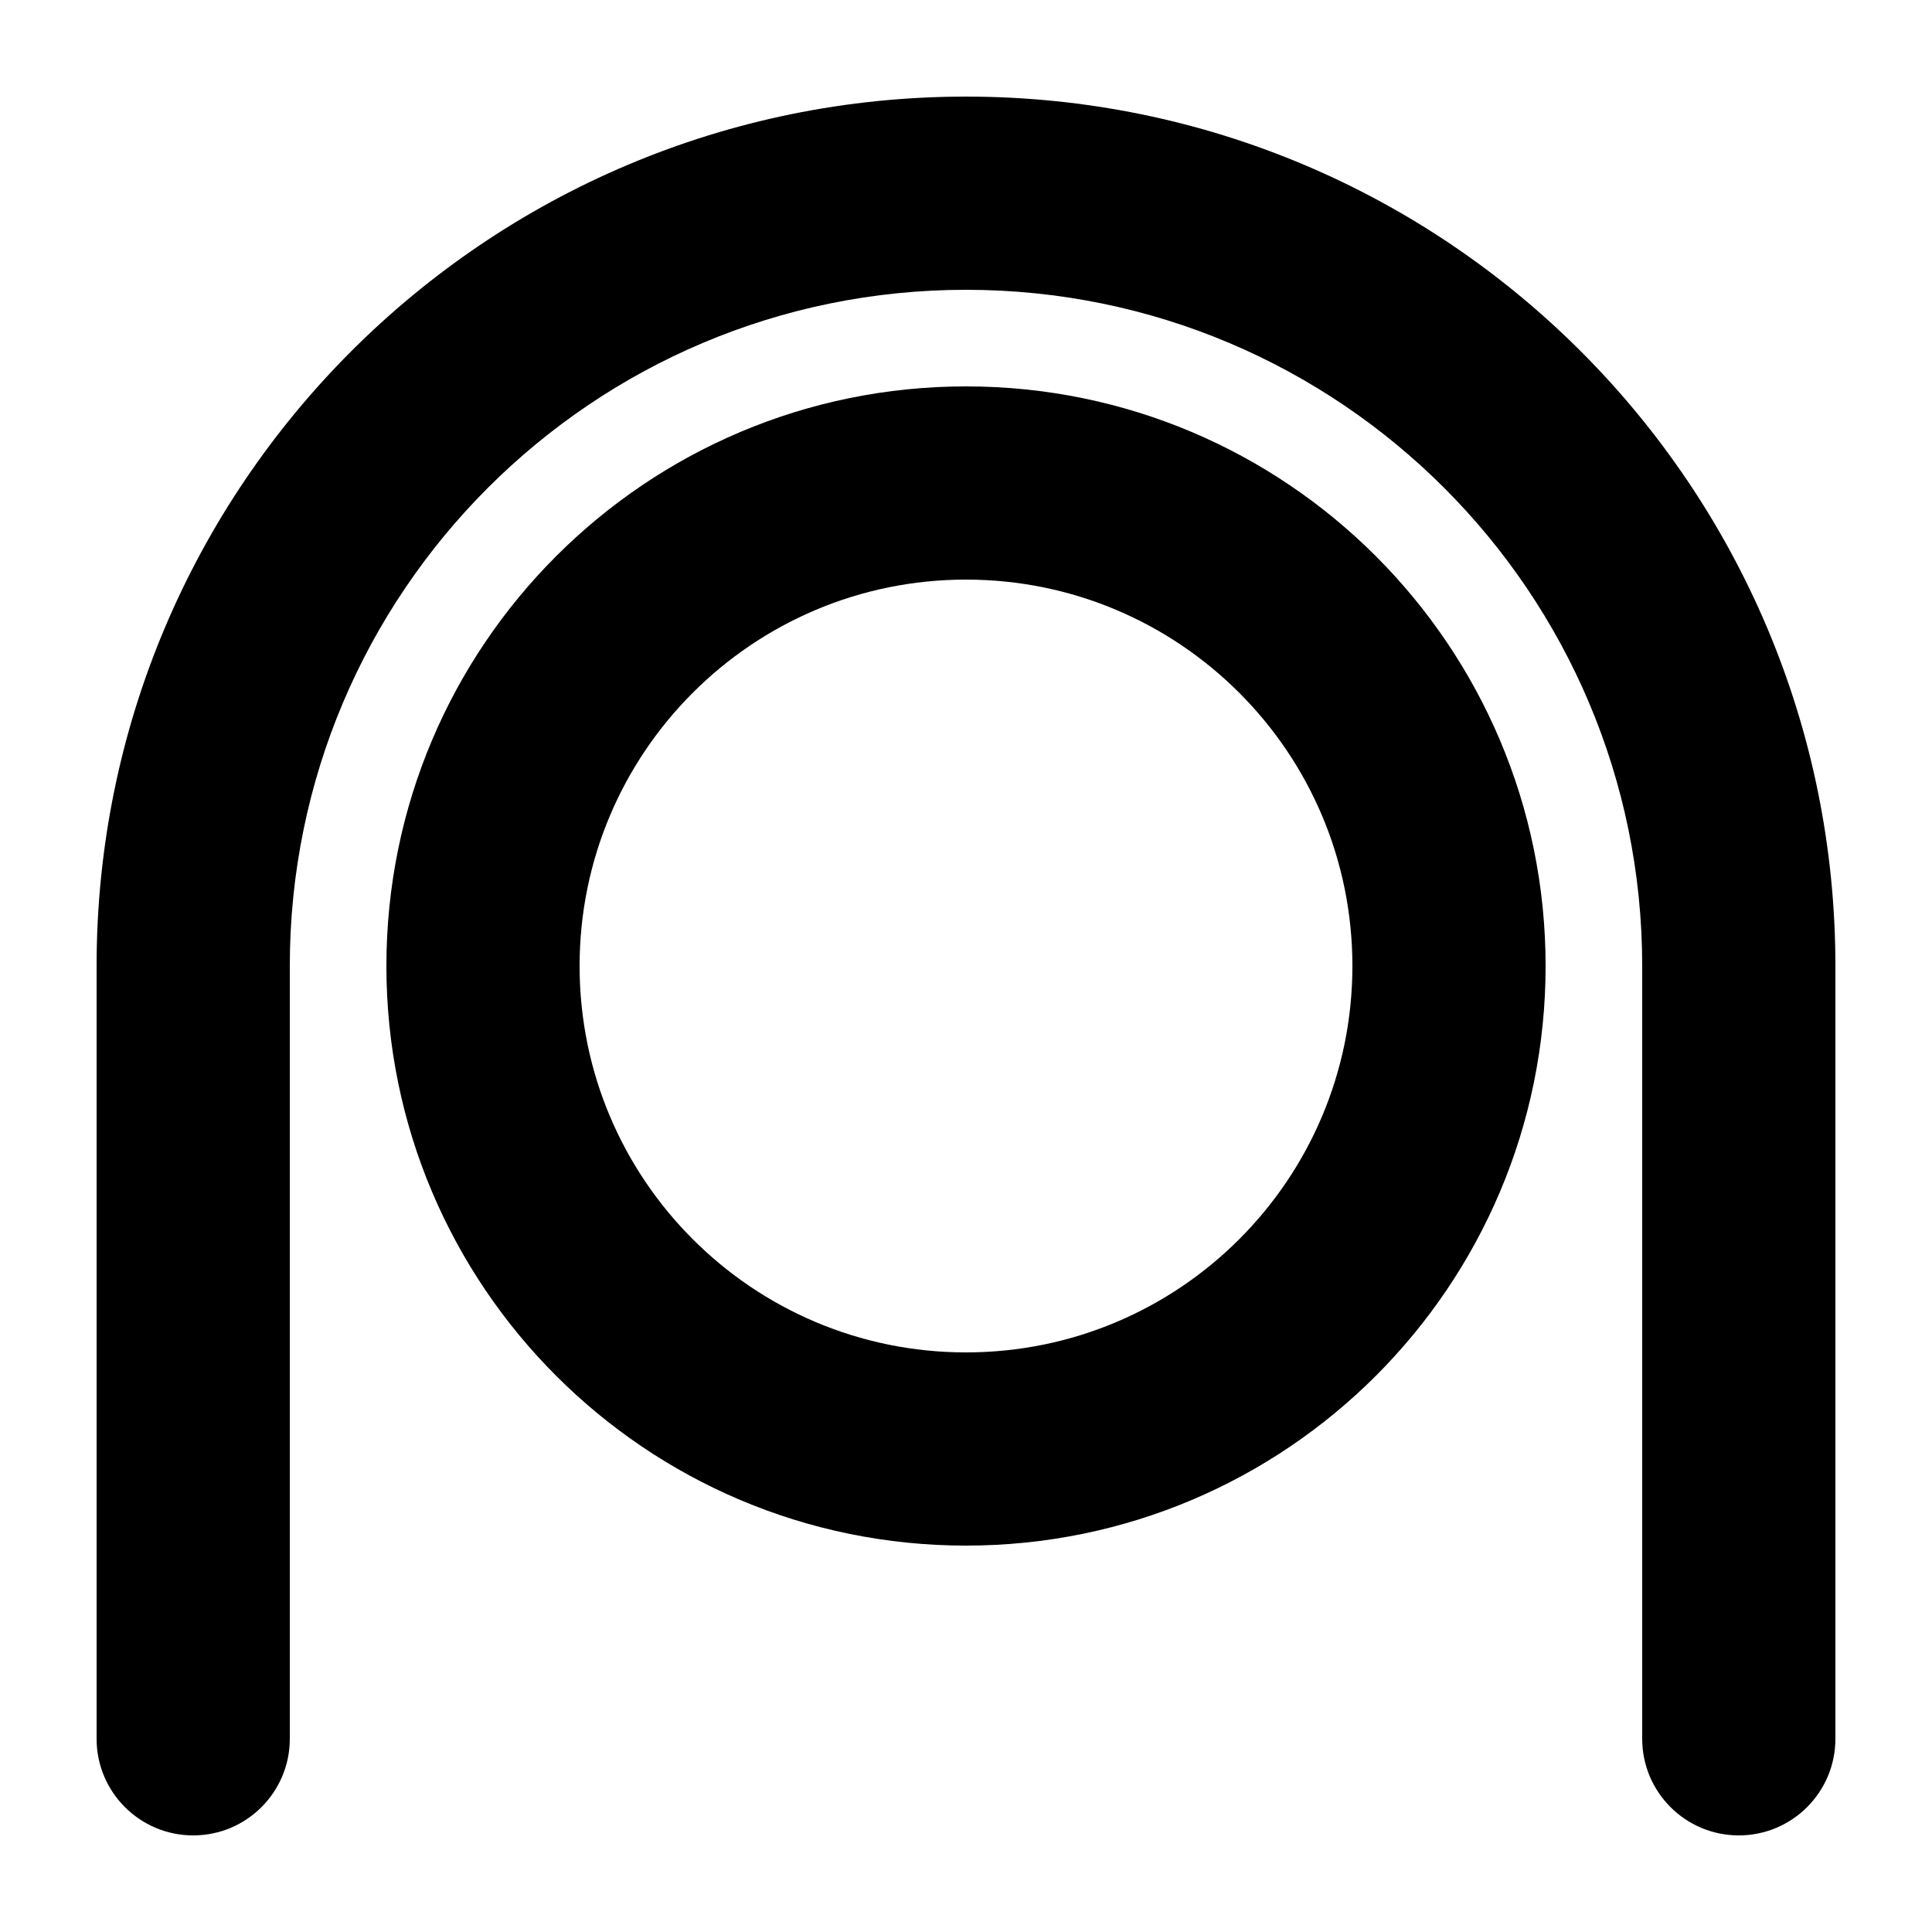 <svg width="1000" height="1000" viewBox="0 0 1000 1000" fill="none" xmlns="http://www.w3.org/2000/svg">
<g id="F1933&#9;MELI">
<rect width="1000" height="1000" fill="white"/>
<g id="Vector">
<path fill-rule="evenodd" clip-rule="evenodd" d="M500 150C306.7 150 150 306.7 150 500V900C150 927.614 127.614 950 100 950C72.386 950 50 927.614 50 900V500C50 251.472 251.472 50 500 50C748.528 50 950 251.472 950 500V900C950 927.614 927.614 950 900 950C872.386 950 850 927.614 850 900V500C850 306.7 693.3 150 500 150Z" fill="black"/>
<path fill-rule="evenodd" clip-rule="evenodd" d="M500 300C389.543 300 300 389.543 300 500C300 610.457 389.543 700 500 700C610.457 700 700 610.457 700 500C700 389.543 610.457 300 500 300ZM200 500C200 334.315 334.315 200 500 200C665.685 200 800 334.315 800 500C800 665.685 665.685 800 500 800C334.315 800 200 665.685 200 500Z" fill="black"/>
</g>
</g>
</svg>
